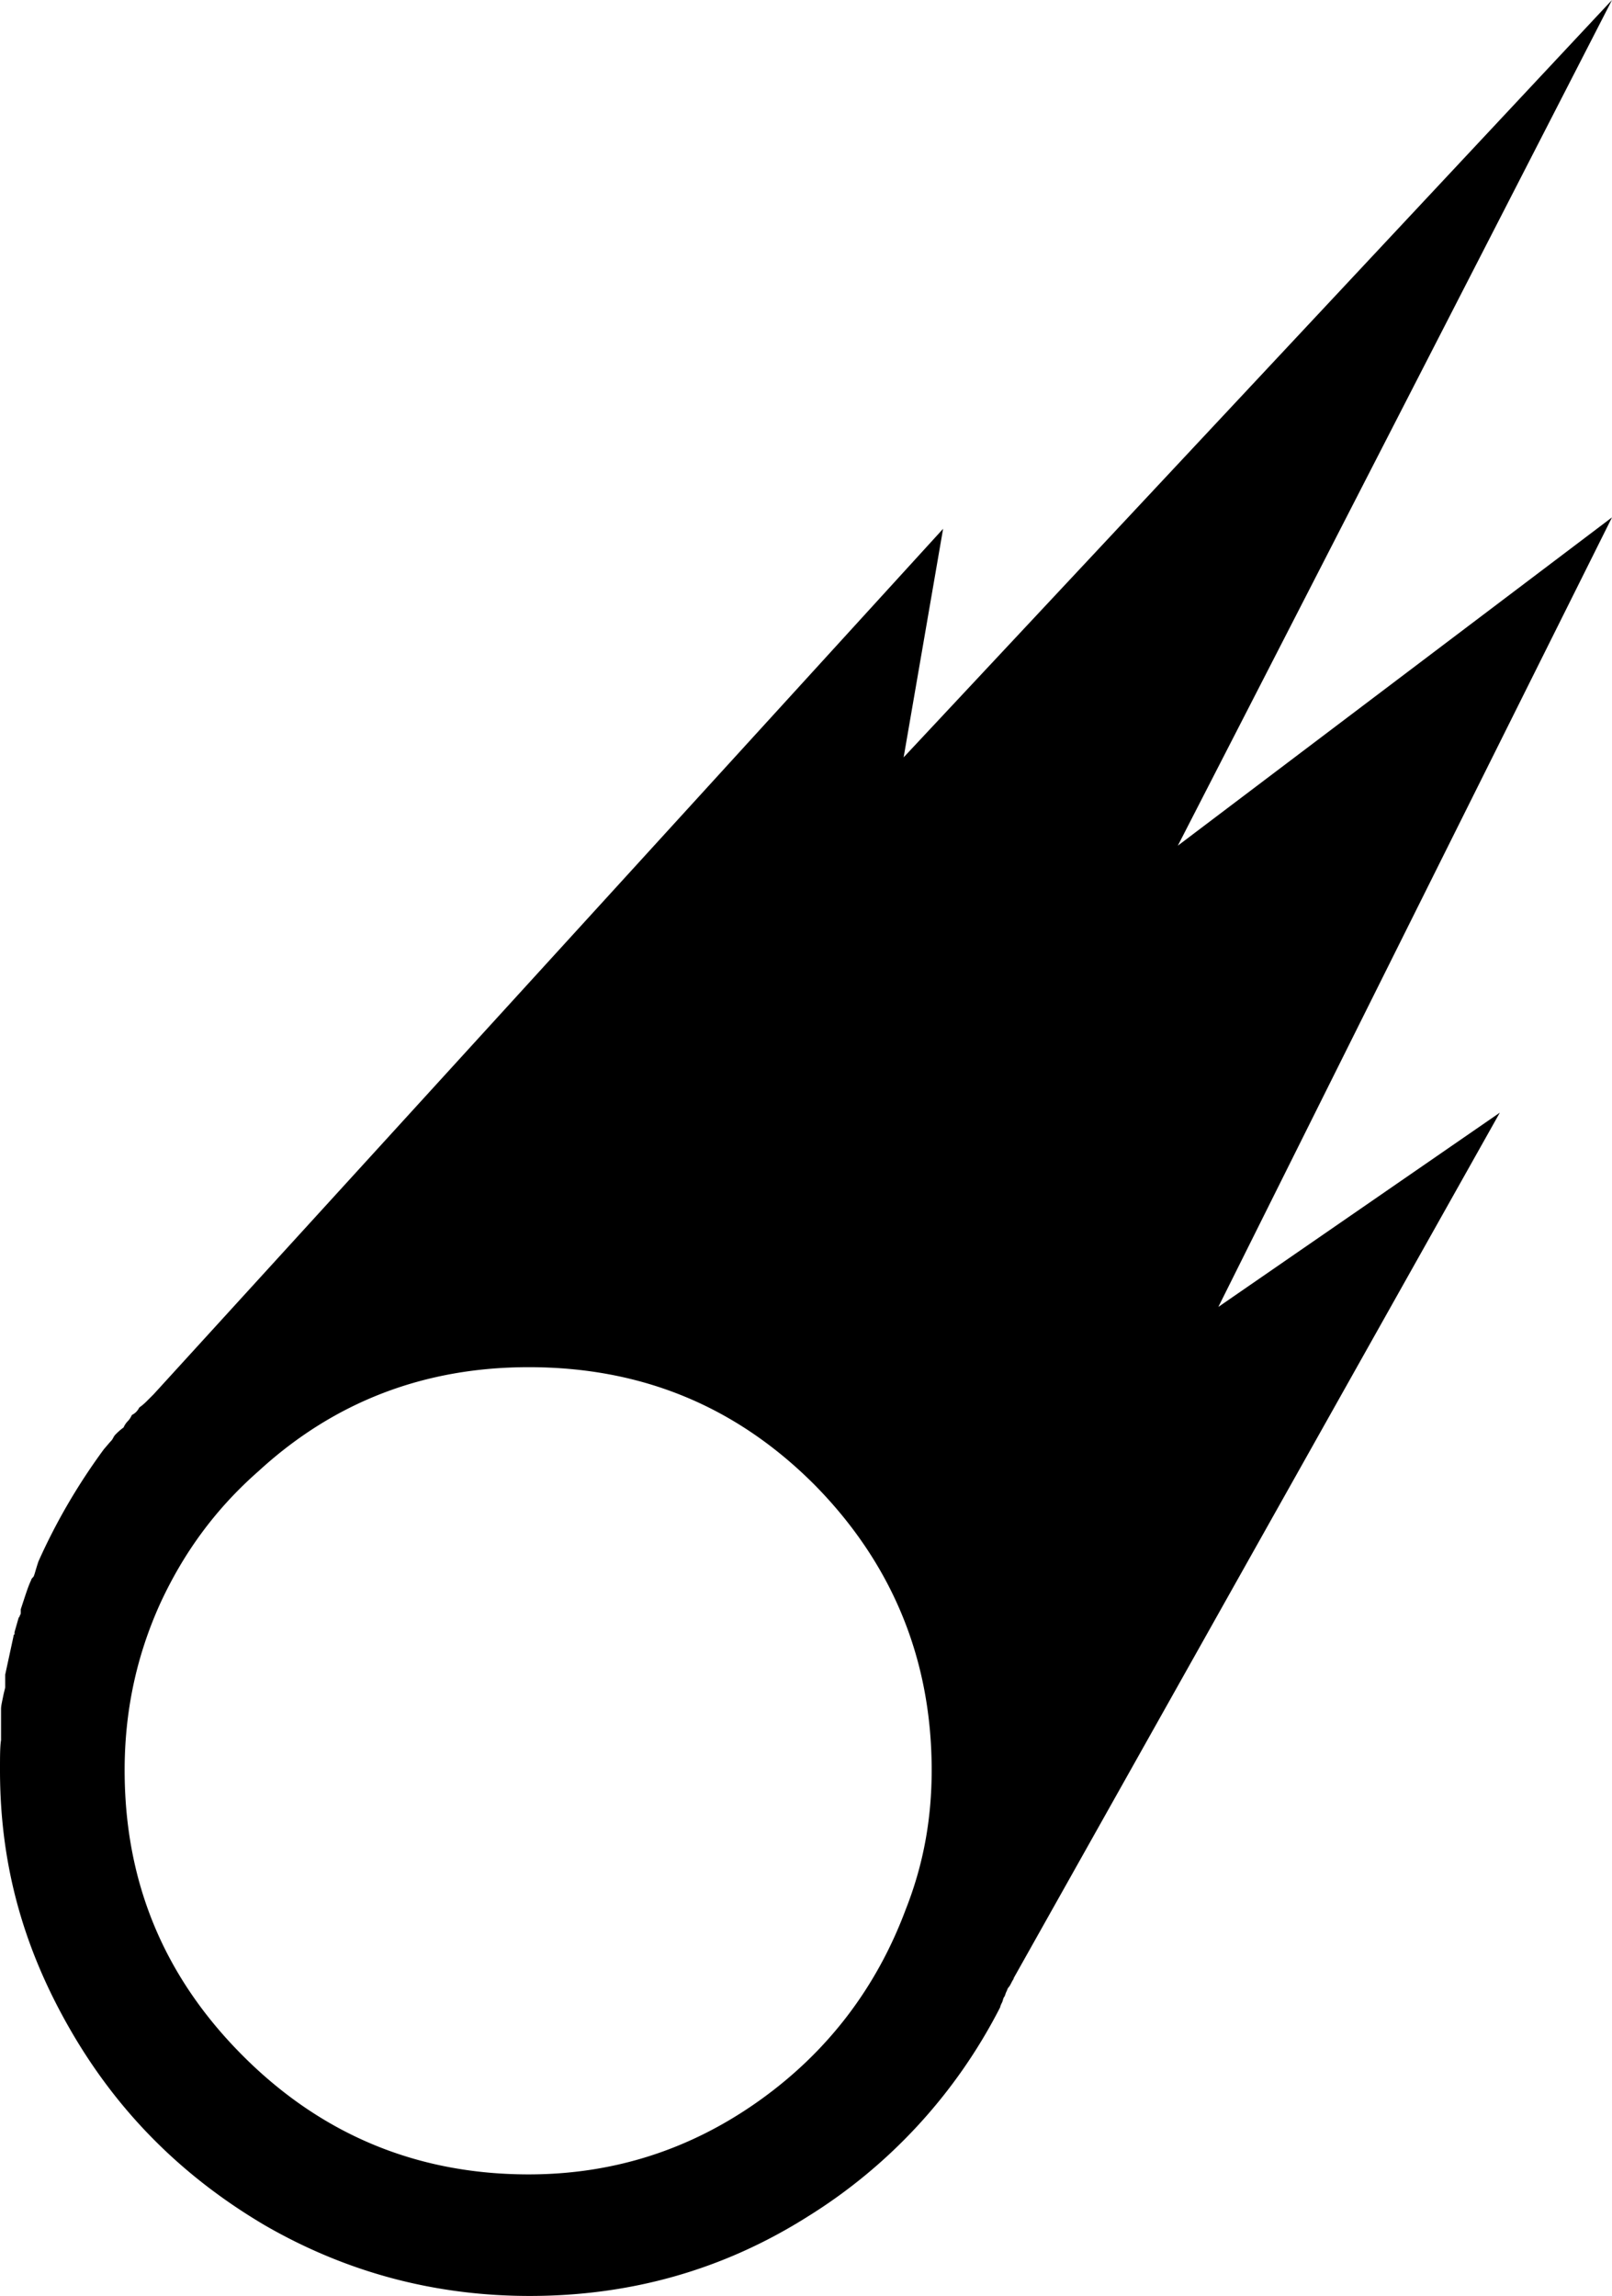 <?xml version="1.0" encoding="UTF-8" standalone="no"?>
<svg xmlns="http://www.w3.org/2000/svg" xmlns:svg="http://www.w3.org/2000/svg" xml:space="preserve" viewBox="0 0 15.52 22.1" version="1.1" id="svg1" width="15.52" height="22.1" fill="currentColor">
  <defs id="defs1" fill="currentColor"/>
  <path d="m 0,17.04 c 0,-0.13 0,-0.23 0.01,-0.29 v -0.3 c 0,-0.03 0.01,-0.07 0.02,-0.12 0.01,-0.05 0.02,-0.08 0.02,-0.09 v -0.12 l 0.08,-0.37 c 0,-0.01 0,-0.01 0.01,-0.02 V 15.71 L 0.18,15.57 C 0.19,15.56 0.19,15.56 0.19,15.55 0.2,15.54 0.2,15.53 0.2,15.52 v -0.03 c 0.04,-0.12 0.07,-0.22 0.1,-0.28 0,-0.01 0.01,-0.02 0.02,-0.03 0.01,-0.01 0.02,-0.06 0.05,-0.15 Q 0.625,14.46 1,13.95 L 1.06,13.88 C 1.07,13.87 1.08,13.86 1.09,13.84 1.1,13.82 1.11,13.81 1.12,13.8 1.13,13.79 1.15,13.77 1.19,13.74 A 0.2,0.2 0 0 1 1.23,13.68 C 1.25,13.66 1.26,13.64 1.27,13.62 1.31,13.6 1.33,13.57 1.34,13.55 1.35,13.54 1.37,13.53 1.41,13.49 L 1.48,13.42 9.08,5.09 8.7,7.29 15.52,0 l -4.18,8.14 4.18,-3.16 -3.79,7.6 2.71,-1.87 -4.68,8.33 c 0,0.01 -0.01,0.02 -0.02,0.04 C 9.73,19.1 9.72,19.12 9.71,19.13 9.7,19.14 9.7,19.15 9.69,19.17 9.68,19.19 9.68,19.2 9.67,19.22 9.66,19.23 9.66,19.24 9.65,19.27 9.64,19.29 9.63,19.31 9.63,19.32 A 5.1,5.1 0 0 1 7.77,21.34 C 6.96,21.85 6.07,22.1 5.1,22.1 4.18,22.1 3.33,21.87 2.55,21.42 1.77,20.96 1.15,20.35 0.69,19.56 0.23,18.77 0,17.96 0,17.04 m 1.2,0 c 0,1.08 0.38,1.99 1.14,2.75 0.76,0.76 1.68,1.14 2.75,1.14 0.82,0 1.56,-0.24 2.22,-0.71 0.66,-0.47 1.13,-1.09 1.41,-1.84 0.17,-0.43 0.25,-0.87 0.25,-1.34 0,-1.07 -0.38,-1.99 -1.13,-2.75 -0.76,-0.76 -1.67,-1.13 -2.75,-1.13 -1,0 -1.87,0.33 -2.6,1 -0.41,0.36 -0.72,0.78 -0.95,1.28 -0.23,0.51 -0.34,1.04 -0.34,1.6" id="path1" fill="currentColor"/>
</svg>
